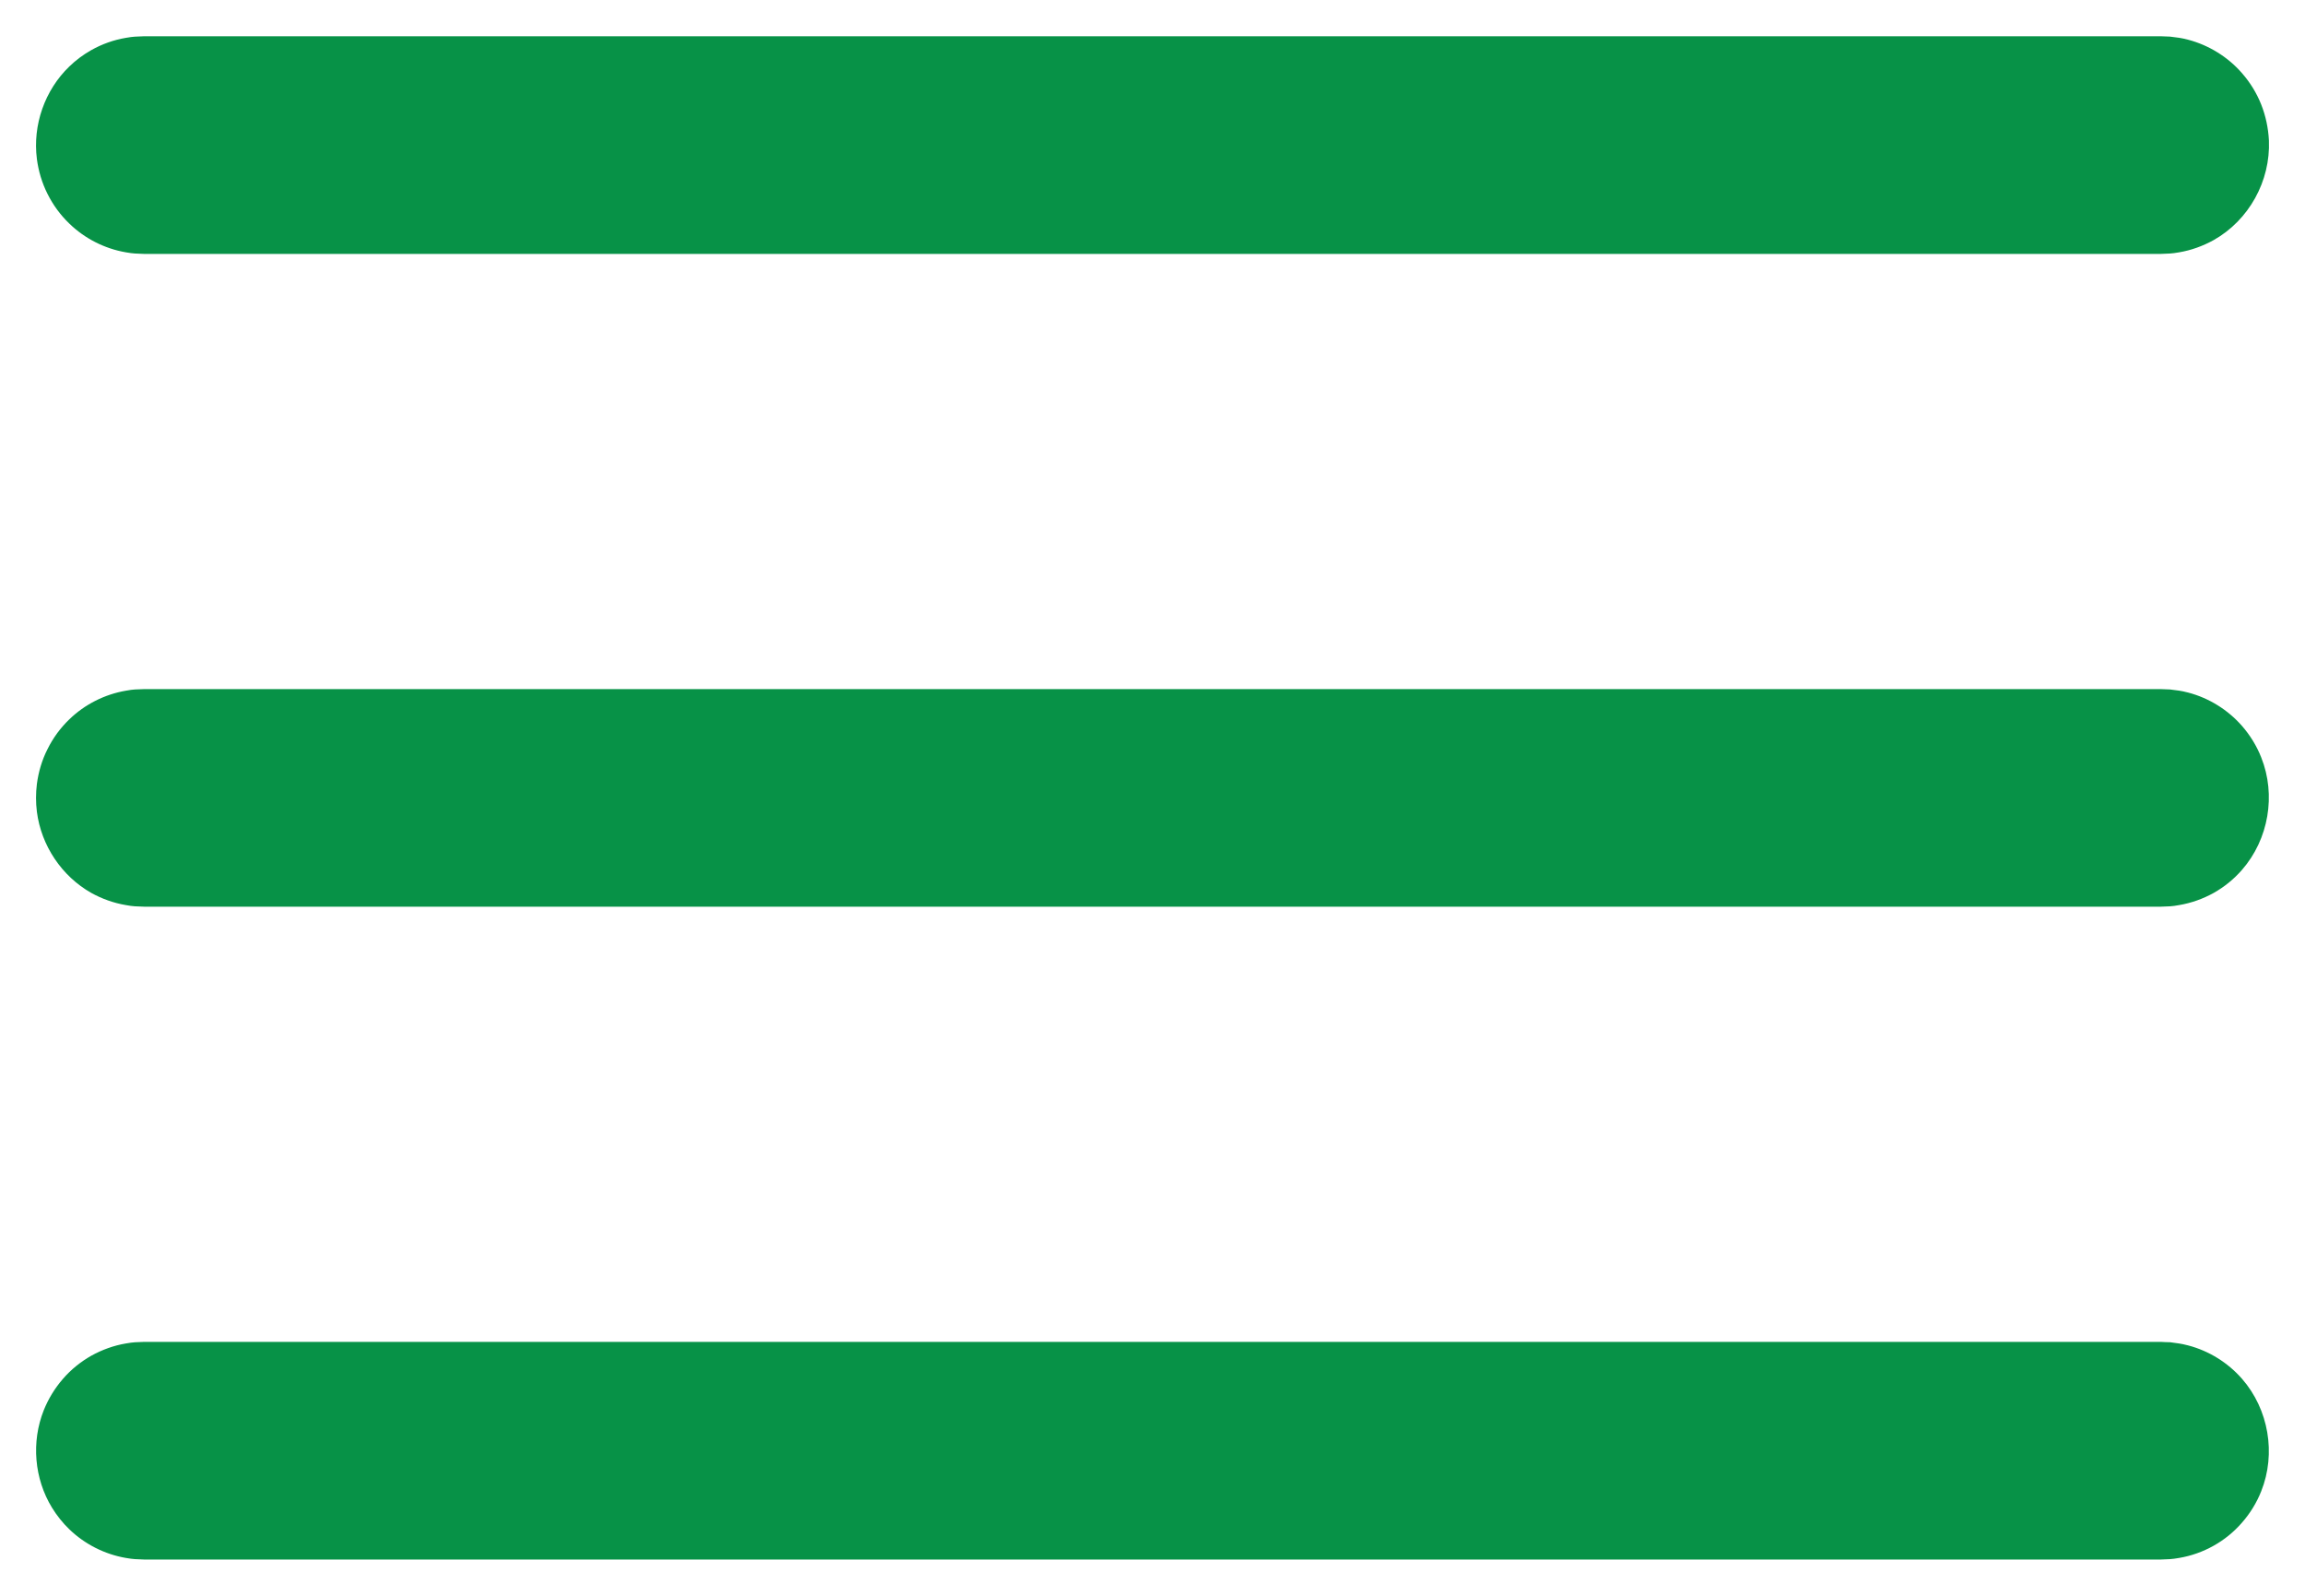 <?xml version="1.0" encoding="UTF-8"?>
<svg width="26px" height="18px" viewBox="0 0 26 18" version="1.1" xmlns="http://www.w3.org/2000/svg" xmlns:xlink="http://www.w3.org/1999/xlink">
    <!-- Generator: Sketch 48.2 (47327) - http://www.bohemiancoding.com/sketch -->
    <title>navbar</title>
    <desc>Created with Sketch.</desc>
    <defs></defs>
    <g id="Artboard-6" stroke="none" stroke-width="1" fill="none" fill-rule="evenodd" transform="translate(-89, -82)">
        <g id="navbar" transform="translate(89, 82)" fill="#079247">
            <path d="M24.478,0.413 C24.569,0.425 24.593,0.425 24.682,0.448 C24.916,0.51 25.13,0.642 25.29,0.826 C25.381,0.93 25.455,1.05 25.506,1.179 C25.557,1.307 25.586,1.446 25.593,1.584 C25.612,2.043 25.367,2.484 24.97,2.708 C24.849,2.775 24.717,2.823 24.581,2.846 C24.49,2.862 24.467,2.86 24.375,2.864 L1.625,2.864 C1.533,2.86 1.51,2.862 1.419,2.846 C1.181,2.805 0.956,2.691 0.782,2.522 C0.682,2.426 0.599,2.313 0.537,2.189 C0.474,2.065 0.434,1.93 0.416,1.793 C0.367,1.41 0.505,1.017 0.782,0.75 C0.856,0.678 0.94,0.616 1.03,0.565 C1.151,0.497 1.283,0.45 1.419,0.427 C1.51,0.411 1.533,0.413 1.625,0.409 L24.375,0.409 C24.409,0.411 24.444,0.412 24.478,0.413 Z" id="Shape"></path>
            <path d="M24.478,7.777 C24.569,7.789 24.593,7.789 24.682,7.812 C24.916,7.873 25.13,8.006 25.29,8.189 C25.381,8.294 25.455,8.413 25.506,8.543 C25.676,8.968 25.59,9.466 25.29,9.811 C25.199,9.916 25.09,10.004 24.97,10.072 C24.849,10.139 24.717,10.186 24.581,10.209 C24.49,10.226 24.467,10.223 24.375,10.227 L1.625,10.227 C1.533,10.223 1.51,10.226 1.419,10.209 C1.283,10.186 1.151,10.139 1.03,10.072 C0.696,9.883 0.465,9.538 0.416,9.156 C0.403,9.052 0.403,8.948 0.416,8.844 C0.434,8.706 0.474,8.571 0.537,8.448 C0.599,8.323 0.682,8.21 0.782,8.114 C0.956,7.945 1.181,7.832 1.419,7.791 C1.51,7.774 1.533,7.777 1.625,7.773 L24.375,7.773 C24.409,7.774 24.444,7.776 24.478,7.777 Z" id="Shape"></path>
            <path d="M24.478,15.14 C24.569,15.153 24.593,15.153 24.682,15.176 C24.916,15.237 25.13,15.37 25.29,15.553 C25.59,15.897 25.676,16.396 25.506,16.821 C25.455,16.95 25.381,17.07 25.29,17.174 C25.199,17.279 25.09,17.368 24.97,17.435 C24.849,17.503 24.717,17.55 24.581,17.573 C24.49,17.589 24.467,17.587 24.375,17.591 L1.625,17.591 C1.533,17.587 1.51,17.589 1.419,17.573 C1.181,17.532 0.956,17.418 0.782,17.25 C0.707,17.178 0.642,17.096 0.587,17.007 C0.386,16.679 0.351,16.264 0.494,15.906 C0.546,15.777 0.619,15.658 0.71,15.553 C0.801,15.448 0.91,15.36 1.03,15.292 C1.151,15.225 1.283,15.177 1.419,15.154 C1.51,15.138 1.533,15.14 1.625,15.136 L24.375,15.136 C24.409,15.138 24.444,15.14 24.478,15.14 Z" id="Shape"></path>
        </g>
    </g>
</svg>